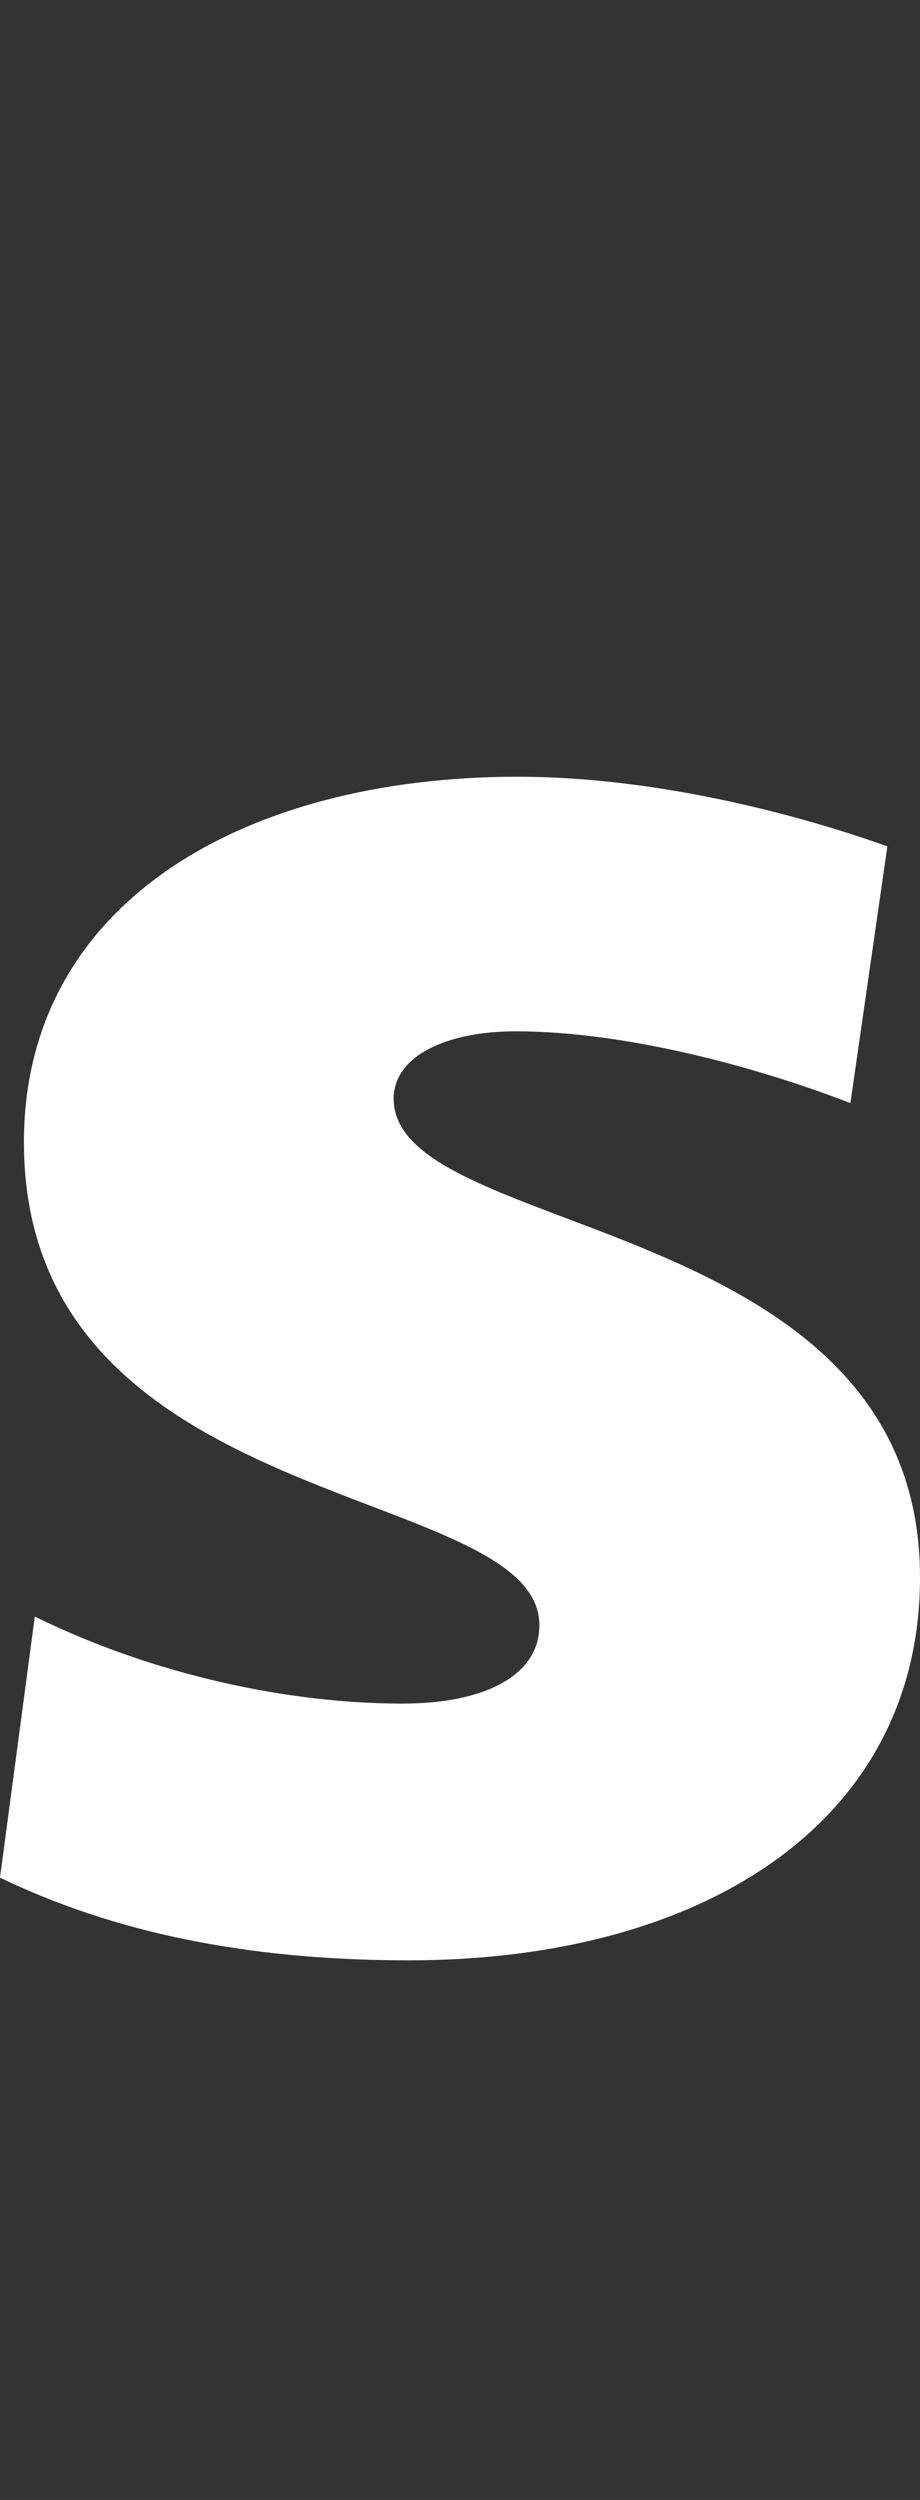 <svg enable-background="new 0 0 42.3 114.9" viewBox="0 0 42.3 114.9" xmlns="http://www.w3.org/2000/svg"><rect x="0" y="0" width="42.3" height="114.9" fill="#333333" stroke="none"/><path d="m42.3 72.5c0-16.8-24.2-15.5-24.2-22 0-2 2.5-3.1 5.6-3.1 5 0 11 1.6 15.4 3.3l1.7-11.8c-4.2-1.5-10.7-3.2-17-3.2-12.6 0-22.7 5.8-22.7 16.8 0 17.2 23.7 15.6 23.7 22.2 0 2.3-2.5 3.6-6.3 3.6-5.2 0-11.4-1.3-16.9-4l-1.6 12c5.2 2.5 11.3 3.8 18.8 3.8 13.6 0 23.5-6.4 23.5-17.6z" fill="#fff"/></svg>
